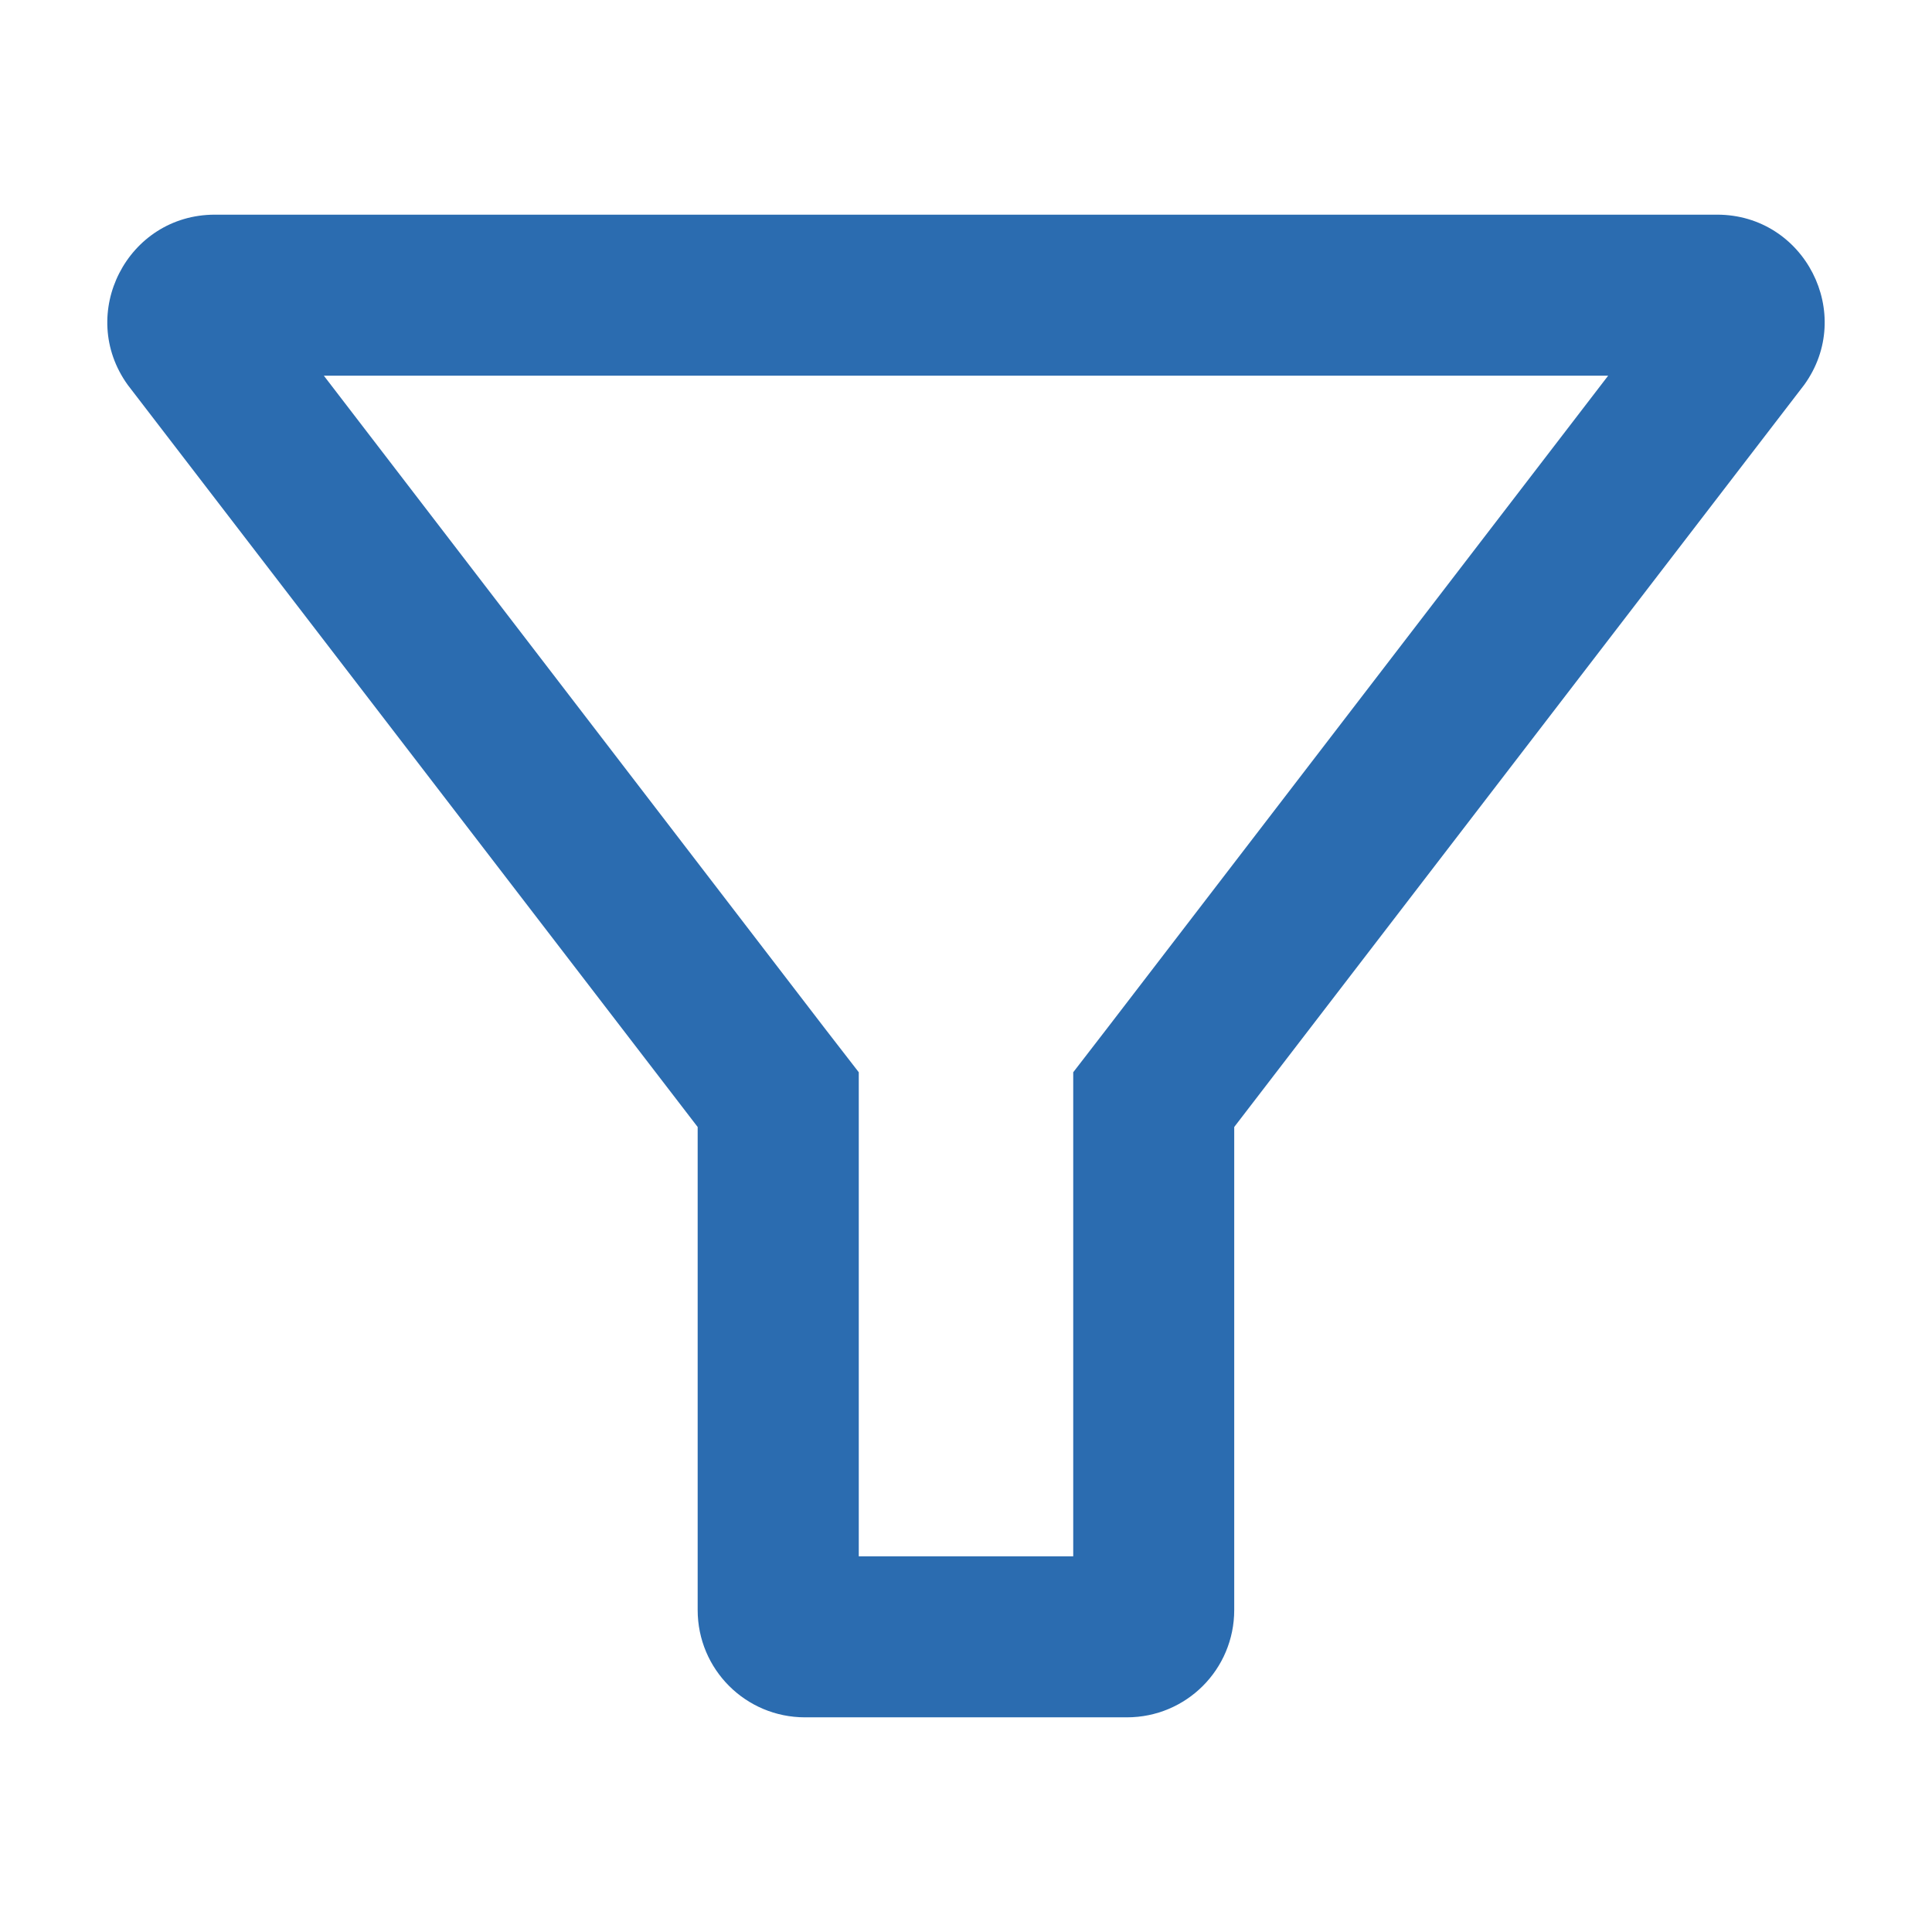 <?xml version="1.0" encoding="iso-8859-1"?>
<!DOCTYPE svg PUBLIC "-//W3C//DTD SVG 1.1//EN" "http://www.w3.org/Graphics/SVG/1.1/DTD/svg11.dtd">
<svg xmlns="http://www.w3.org/2000/svg" xmlns:xlink= "http://www.w3.org/1999/xlink" height="18" width="18" viewBox="0 0 18 18" aria-hidden="true">
	<path d="M15.998,2 L2.002,2 C1.185,2 0.714,2.925 1.19,3.586 L6.5,10.5 L6.5,15 C6.5,15.553 6.947,16 7.5,16 L10.499,16 C11.053,16 11.499,15.553 11.499,15 L11.499,10.5 L16.809,3.586 C17.287,2.925 16.814,2 15.998,2 M14.983,3.5 L10.31,9.587 L9.999,9.99 L9.999,10.5 L9.999,14.5 L8.001,14.5 L8.001,10.5 L8.001,9.99 L7.689,9.587 L3.017,3.5 L14.983,3.5" fill="#2b6cb0"></path>
</svg>